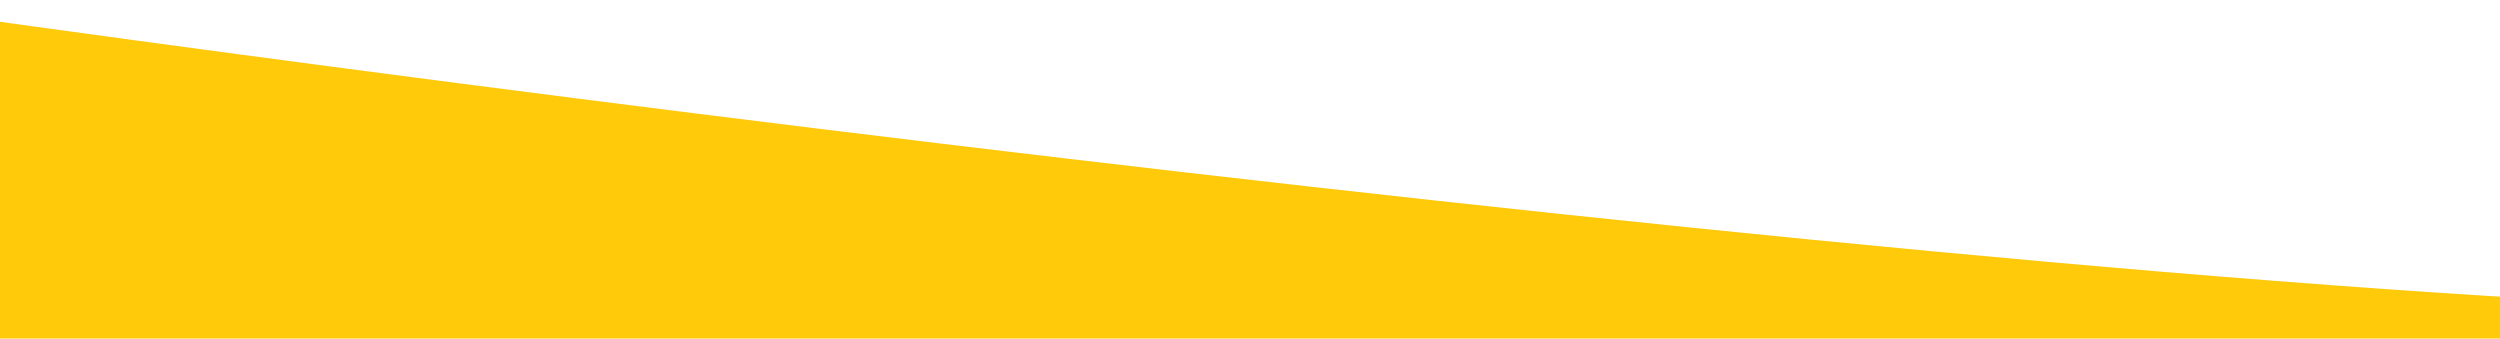 <svg width="805" height="109" viewBox="0 0 805 109" fill="none" xmlns="http://www.w3.org/2000/svg">
<path d="M1017.85 95.523C876.45 120.61 248.526 42.499 -47.761 0.308H-55.743C-67.526 32.047 -90.066 99.742 -85.961 116.619C-80.83 137.714 28.639 205.562 37.761 218.105C45.059 228.14 358.185 254.215 513.836 265.998C740.755 198.72 1159.24 70.437 1017.85 95.523Z" fill="#FECA0A"/>
</svg>
